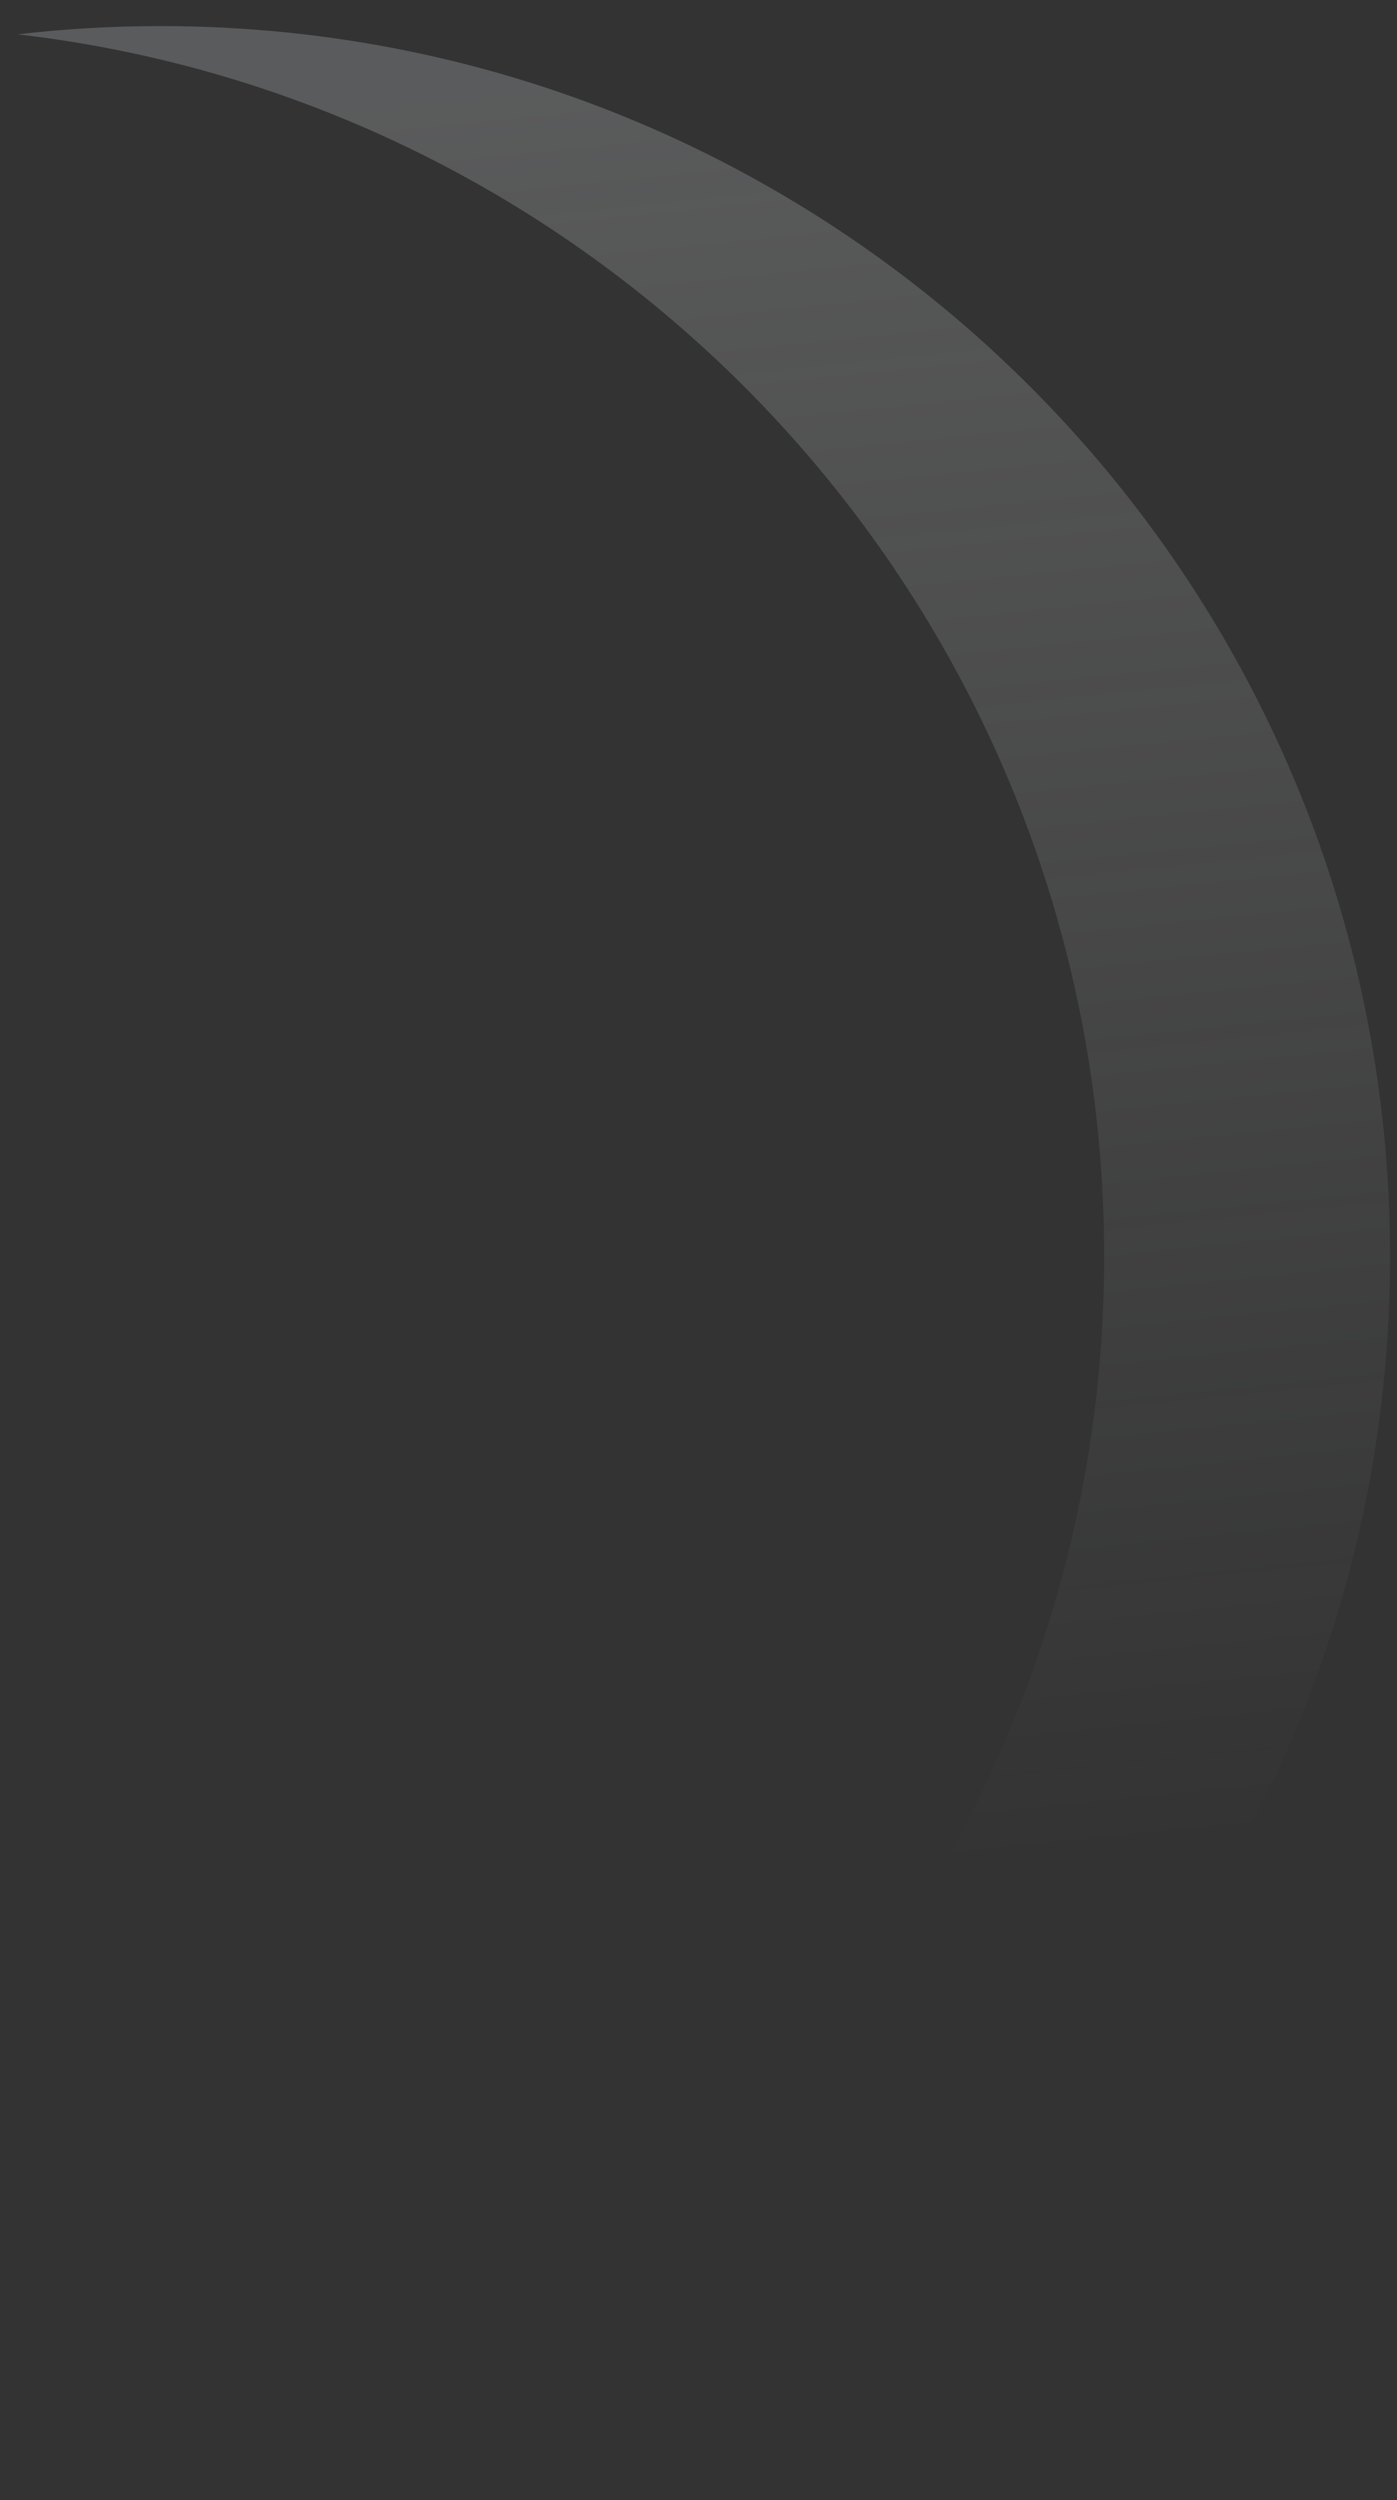 <svg width="52" height="93" viewBox="0 0 52 93" fill="none" xmlns="http://www.w3.org/2000/svg">
<rect x="0" y="0" width="52" height="93" fill="#333333" stroke="none"/>
<path fill-rule="evenodd" clip-rule="evenodd" d="M0.656 92.194C23.424 89.558 41.1 70.21 41.1 46.735C41.1 23.26 23.424 3.913 0.656 1.277C2.402 1.074 4.178 0.97 5.978 0.97C31.253 0.97 51.742 21.46 51.742 46.735C51.742 72.01 31.253 92.5 5.978 92.5C4.178 92.5 2.402 92.396 0.656 92.194Z" fill="url(#paint0_linear_2629_17254)" fill-opacity="0.2"/>
<defs>
<linearGradient id="paint0_linear_2629_17254" x1="8.322" y1="4.561" x2="15.087" y2="71.614" gradientUnits="userSpaceOnUse">
<stop stop-color="#F7FBFD"/>
<stop offset="1" stop-color="#F7FBFD" stop-opacity="0"/>
</linearGradient>
</defs>
</svg>
